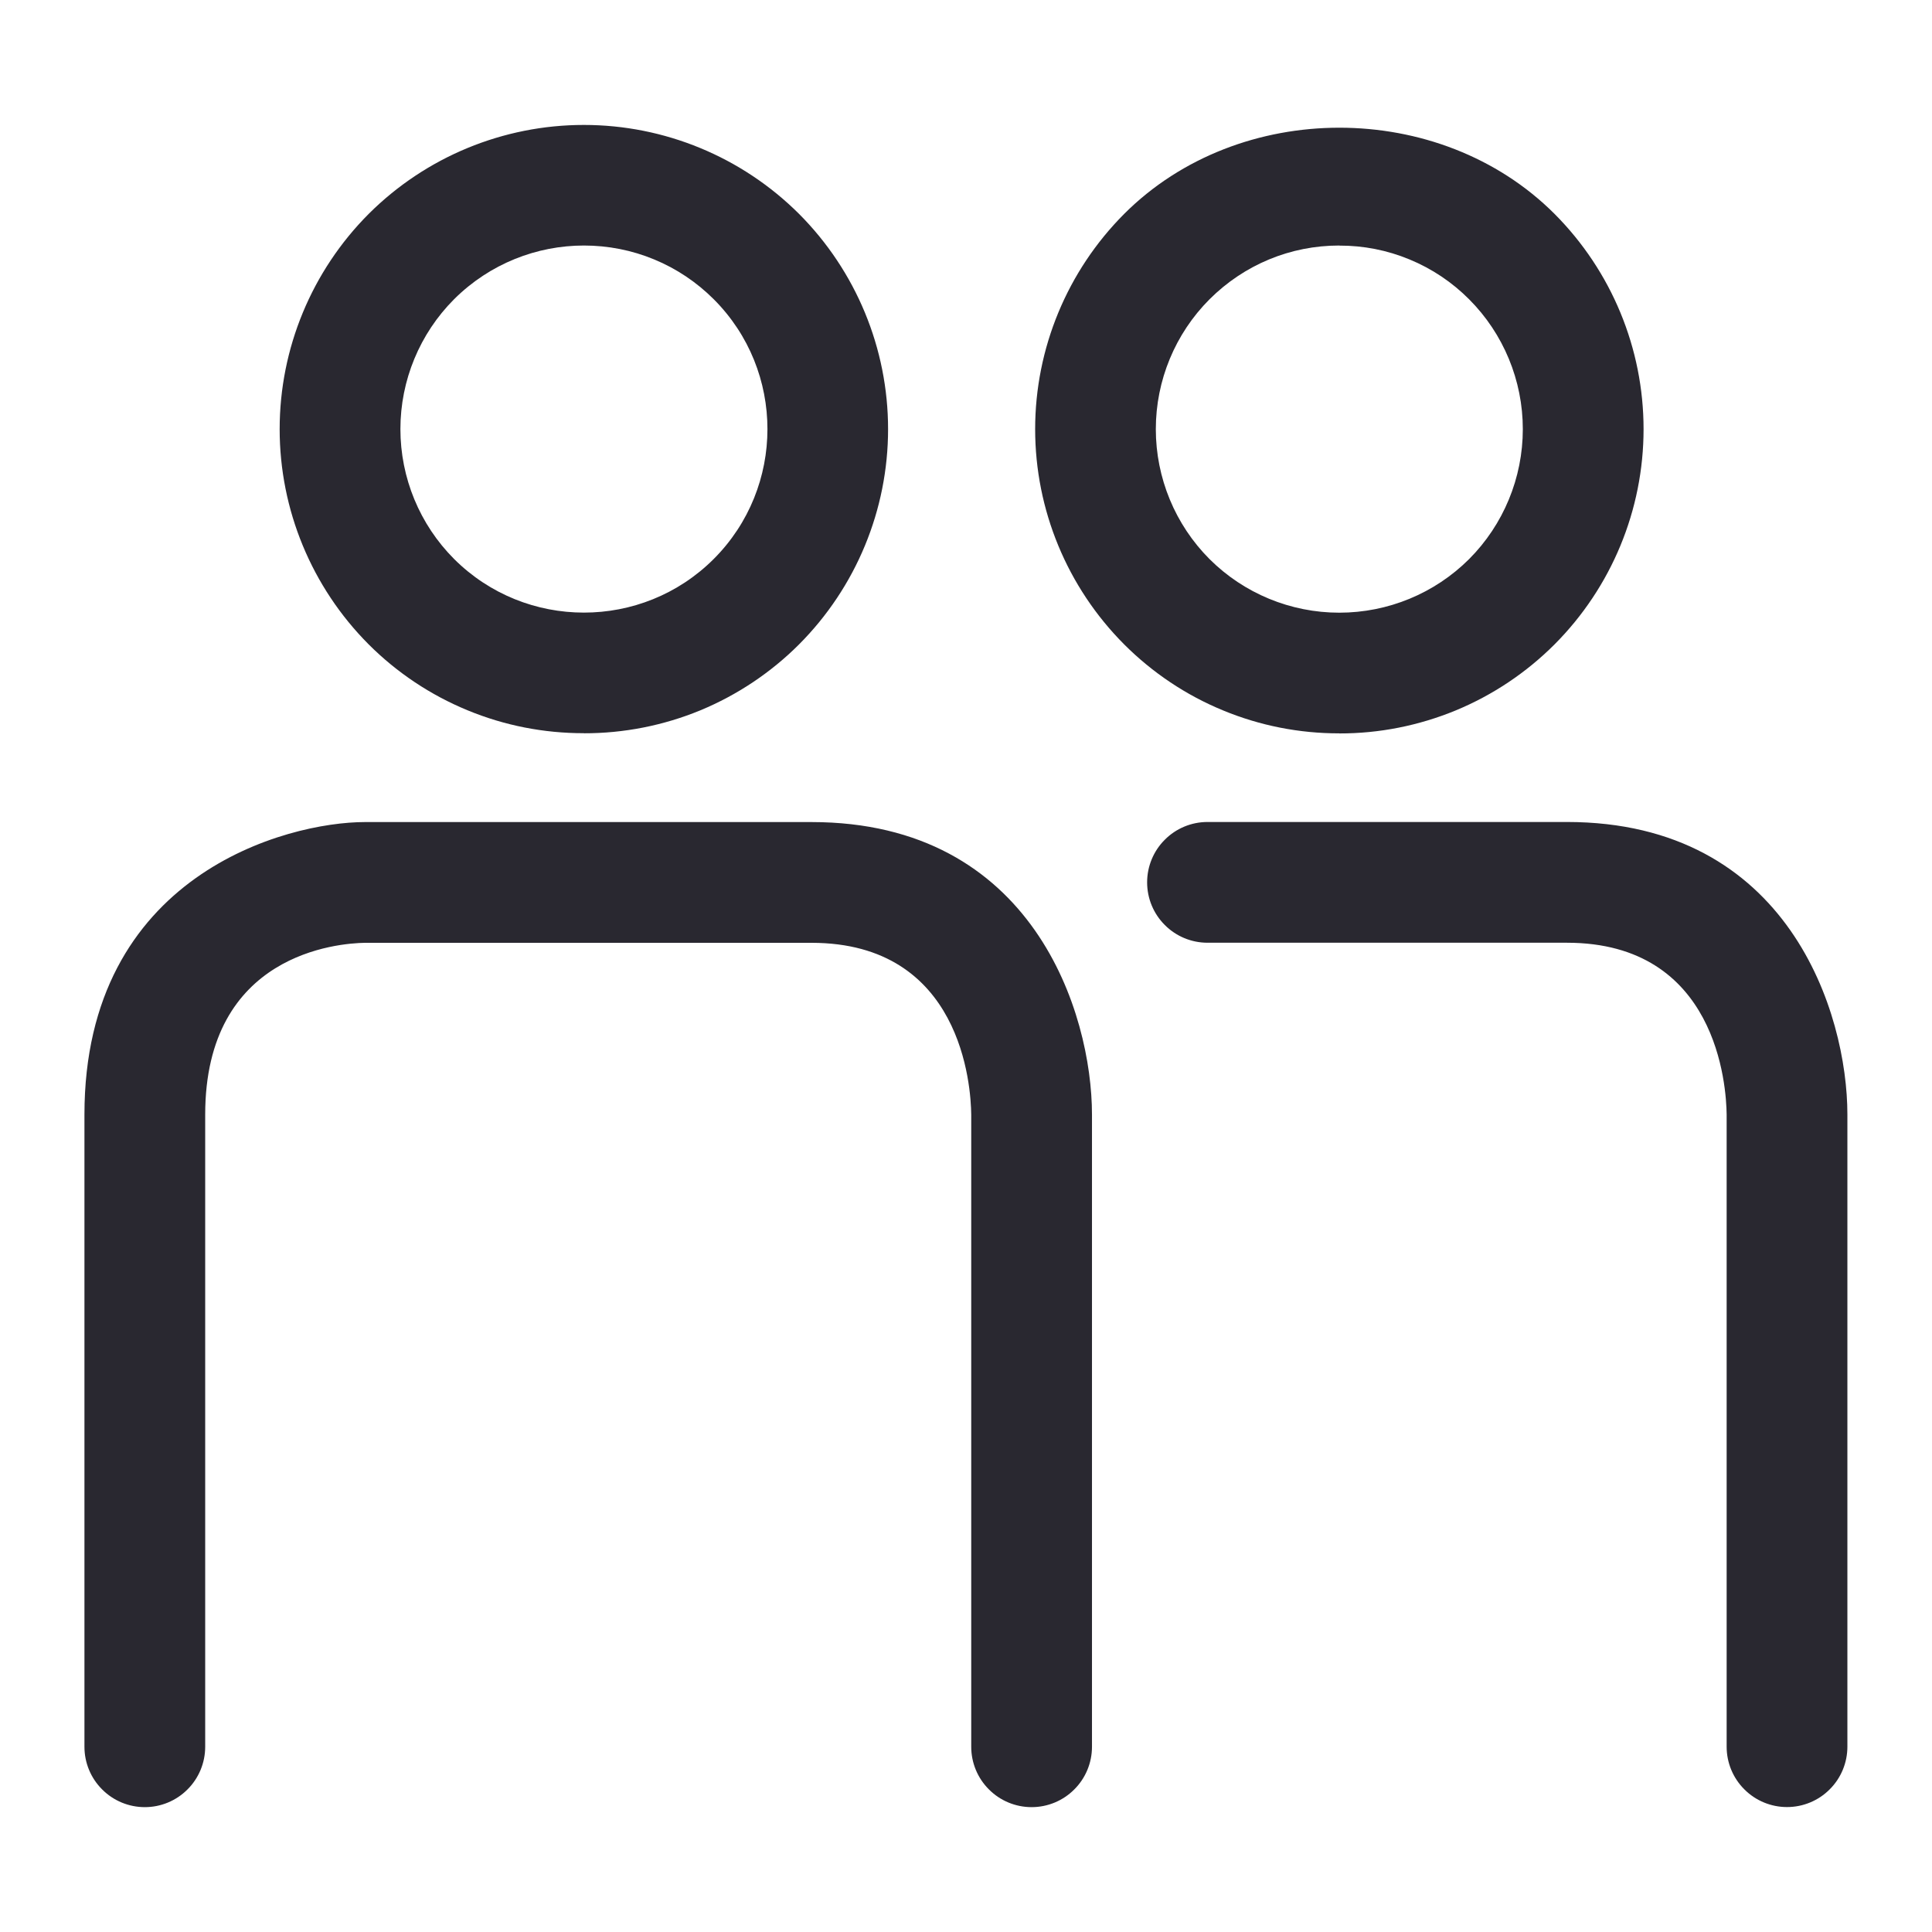<svg width="24" height="24" viewBox="0 0 24 24" fill="none" xmlns="http://www.w3.org/2000/svg">
<path d="M22.949 21.698V13.845C22.949 12.589 22.221 10.211 19.465 10.211H15C14.801 10.211 14.61 10.29 14.47 10.431C14.329 10.571 14.25 10.762 14.25 10.961C14.25 11.16 14.329 11.351 14.47 11.491C14.61 11.632 14.801 11.711 15 11.711H19.465C21.332 11.711 21.445 13.492 21.449 13.845V21.698C21.449 21.897 21.528 22.088 21.669 22.228C21.809 22.369 22 22.448 22.199 22.448C22.398 22.448 22.589 22.369 22.729 22.228C22.87 22.088 22.949 21.897 22.949 21.698ZM16.637 3.05C16.029 3.05 15.456 3.288 15.025 3.718C14.598 4.146 14.358 4.726 14.358 5.331C14.358 5.936 14.598 6.517 15.025 6.945C15.453 7.372 16.033 7.611 16.637 7.611C17.242 7.611 17.822 7.372 18.25 6.945C18.677 6.517 18.917 5.936 18.917 5.331C18.917 4.726 18.677 4.146 18.25 3.718C18.039 3.506 17.787 3.337 17.51 3.223C17.233 3.108 16.937 3.05 16.637 3.051V3.05ZM16.637 9.11C16.141 9.111 15.649 9.014 15.191 8.824C14.732 8.635 14.316 8.356 13.965 8.005C13.257 7.295 12.859 6.334 12.859 5.331C12.859 4.328 13.257 3.367 13.965 2.657C15.392 1.23 17.883 1.229 19.311 2.657C20.019 3.367 20.417 4.328 20.417 5.331C20.417 6.334 20.019 7.295 19.311 8.005C18.96 8.356 18.543 8.635 18.084 8.825C17.625 9.014 17.134 9.112 16.637 9.111V9.11ZM13.565 21.7V13.846C13.565 12.59 12.837 10.212 10.081 10.212H4.533C3.563 10.212 1.049 10.865 1.049 13.846V21.699C1.049 21.898 1.128 22.089 1.269 22.229C1.409 22.37 1.6 22.449 1.799 22.449C1.998 22.449 2.189 22.37 2.329 22.229C2.47 22.089 2.549 21.898 2.549 21.699V13.846C2.549 11.842 4.206 11.717 4.533 11.712H10.081C11.948 11.712 12.061 13.493 12.065 13.846V21.699C12.065 21.898 12.144 22.089 12.285 22.229C12.425 22.37 12.616 22.449 12.815 22.449C13.014 22.449 13.205 22.37 13.345 22.229C13.486 22.089 13.565 21.898 13.565 21.699V21.7ZM7.254 3.05C6.67 3.05 6.086 3.274 5.641 3.717C5.214 4.145 4.974 4.725 4.974 5.33C4.974 5.936 5.214 6.516 5.641 6.944C6.531 7.832 7.977 7.832 8.866 6.944C9.756 6.054 9.756 4.606 8.866 3.717C8.654 3.505 8.403 3.337 8.127 3.223C7.85 3.108 7.553 3.05 7.254 3.05ZM7.254 9.108C6.758 9.109 6.266 9.013 5.807 8.823C5.348 8.634 4.931 8.356 4.58 8.005C3.872 7.295 3.474 6.334 3.474 5.331C3.474 4.328 3.872 3.367 4.58 2.657C5.29 1.949 6.251 1.552 7.253 1.552C8.255 1.552 9.216 1.949 9.926 2.657C10.634 3.367 11.032 4.328 11.032 5.331C11.032 6.334 10.634 7.295 9.926 8.005C9.575 8.356 9.158 8.634 8.7 8.824C8.241 9.013 7.749 9.11 7.253 9.109L7.254 9.108Z" fill="#292830"/>
</svg>
